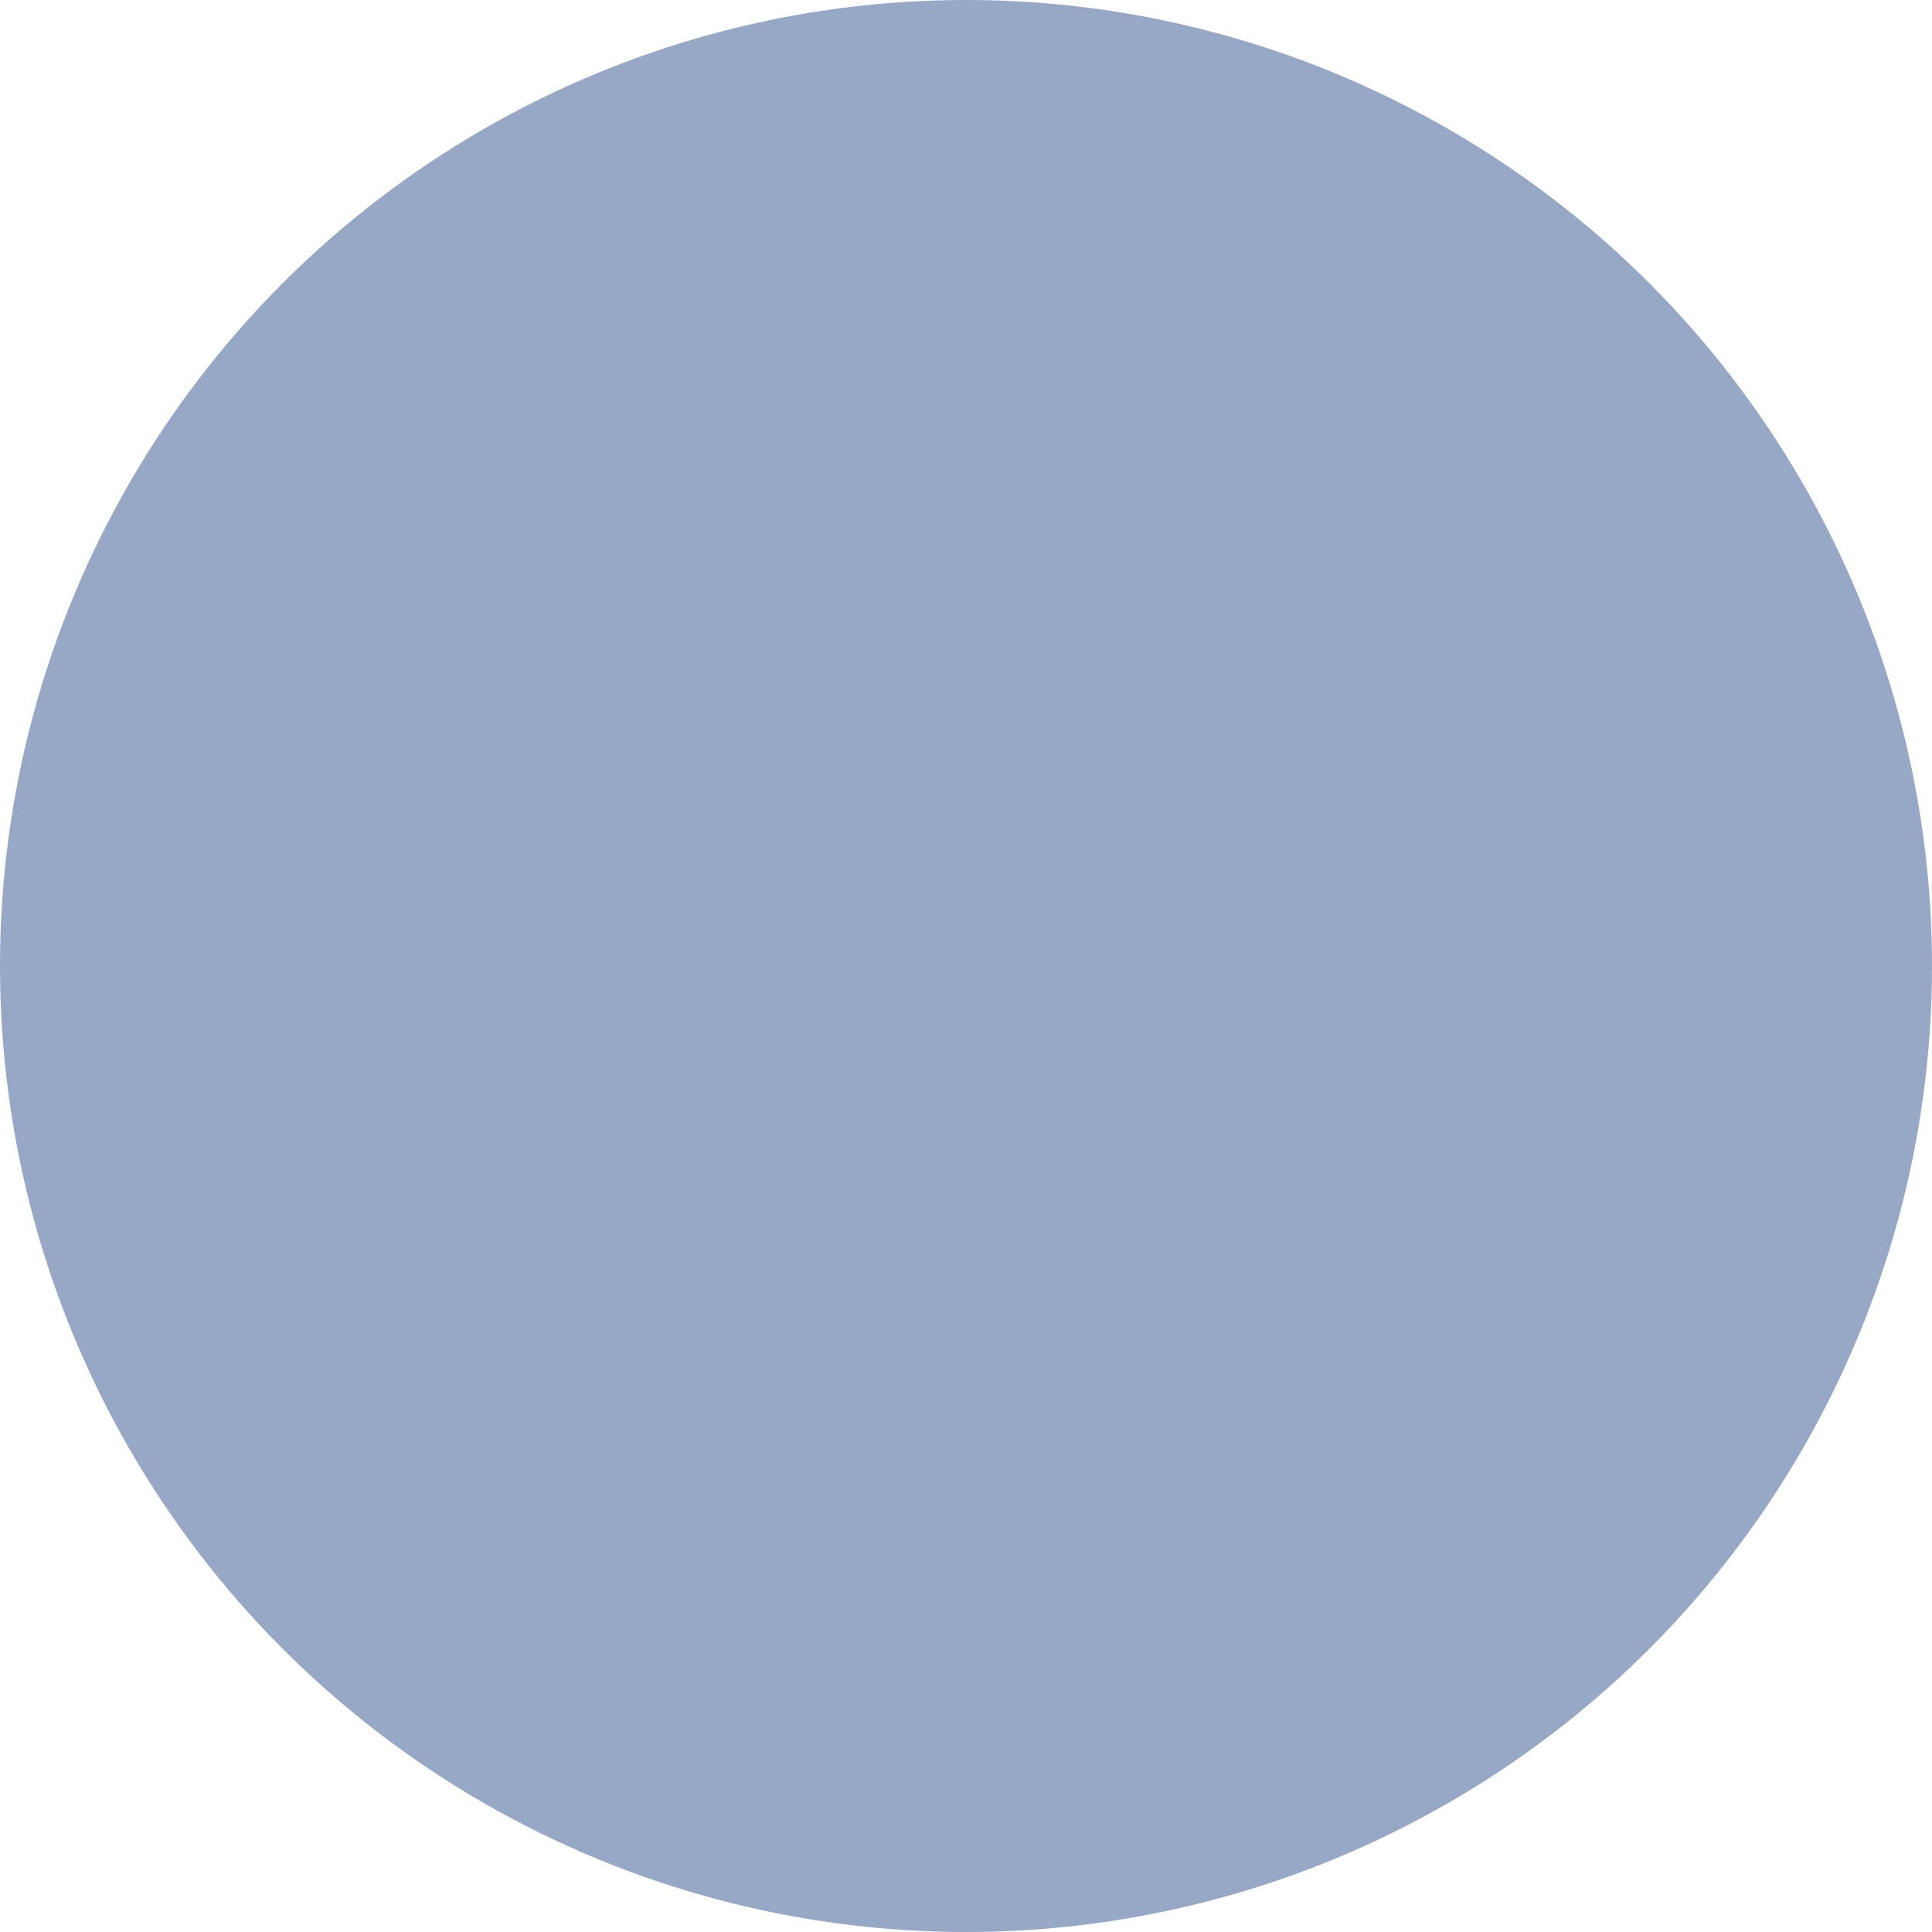 <?xml version="1.0" encoding="UTF-8" standalone="no"?>
<svg:svg
   xmlns:dc="http://purl.org/dc/elements/1.1/"
   xmlns:cc="http://creativecommons.org/ns#"
   xmlns:rdf="http://www.w3.org/1999/02/22-rdf-syntax-ns#"
   xmlns:svg="http://www.w3.org/2000/svg"
   xmlns:sodipodi="http://sodipodi.sourceforge.net/DTD/sodipodi-0.dtd"
   xmlns:inkscape="http://www.inkscape.org/namespaces/inkscape"
   version="1.1"
   id="Layer_1"
   x="0"
   y="0"
   width="16"
   height="16"
   viewBox="0 0 16 16"
   xml:space="preserve"
   sodipodi:docname="qradiobox-checked.svg"
   inkscape:version="0.92.3 (2405546, 2018-03-11)"><svg:defs
     id="defs7" /><sodipodi:namedview
     pagecolor="#ffffff"
     bordercolor="#666666"
     borderopacity="1"
     objecttolerance="10"
     gridtolerance="10"
     guidetolerance="10"
     inkscape:pageopacity="0"
     inkscape:pageshadow="2"
     inkscape:window-width="1869"
     inkscape:window-height="1053"
     id="namedview5"
     showgrid="true"
     inkscape:zoom="41.724957"
     inkscape:cx="8.4660539"
     inkscape:cy="7.83762"
     inkscape:window-x="51"
     inkscape:window-y="27"
     inkscape:window-maximized="1"
     inkscape:current-layer="Layer_1"><inkscape:grid
       type="xygrid"
       id="grid823" /></sodipodi:namedview><script /><svg:circle
     style="opacity:1;vector-effect:none;fill:#174082;fill-opacity:0.45;stroke:none;stroke-width:1;stroke-linecap:round;stroke-linejoin:miter;stroke-miterlimit:4;stroke-dasharray:none;stroke-dashoffset:0;stroke-opacity:1"
     id="path814"
     cx="8"
     cy="8"
     stroke-miterlimit="4"
     r="8" /></svg:svg>
